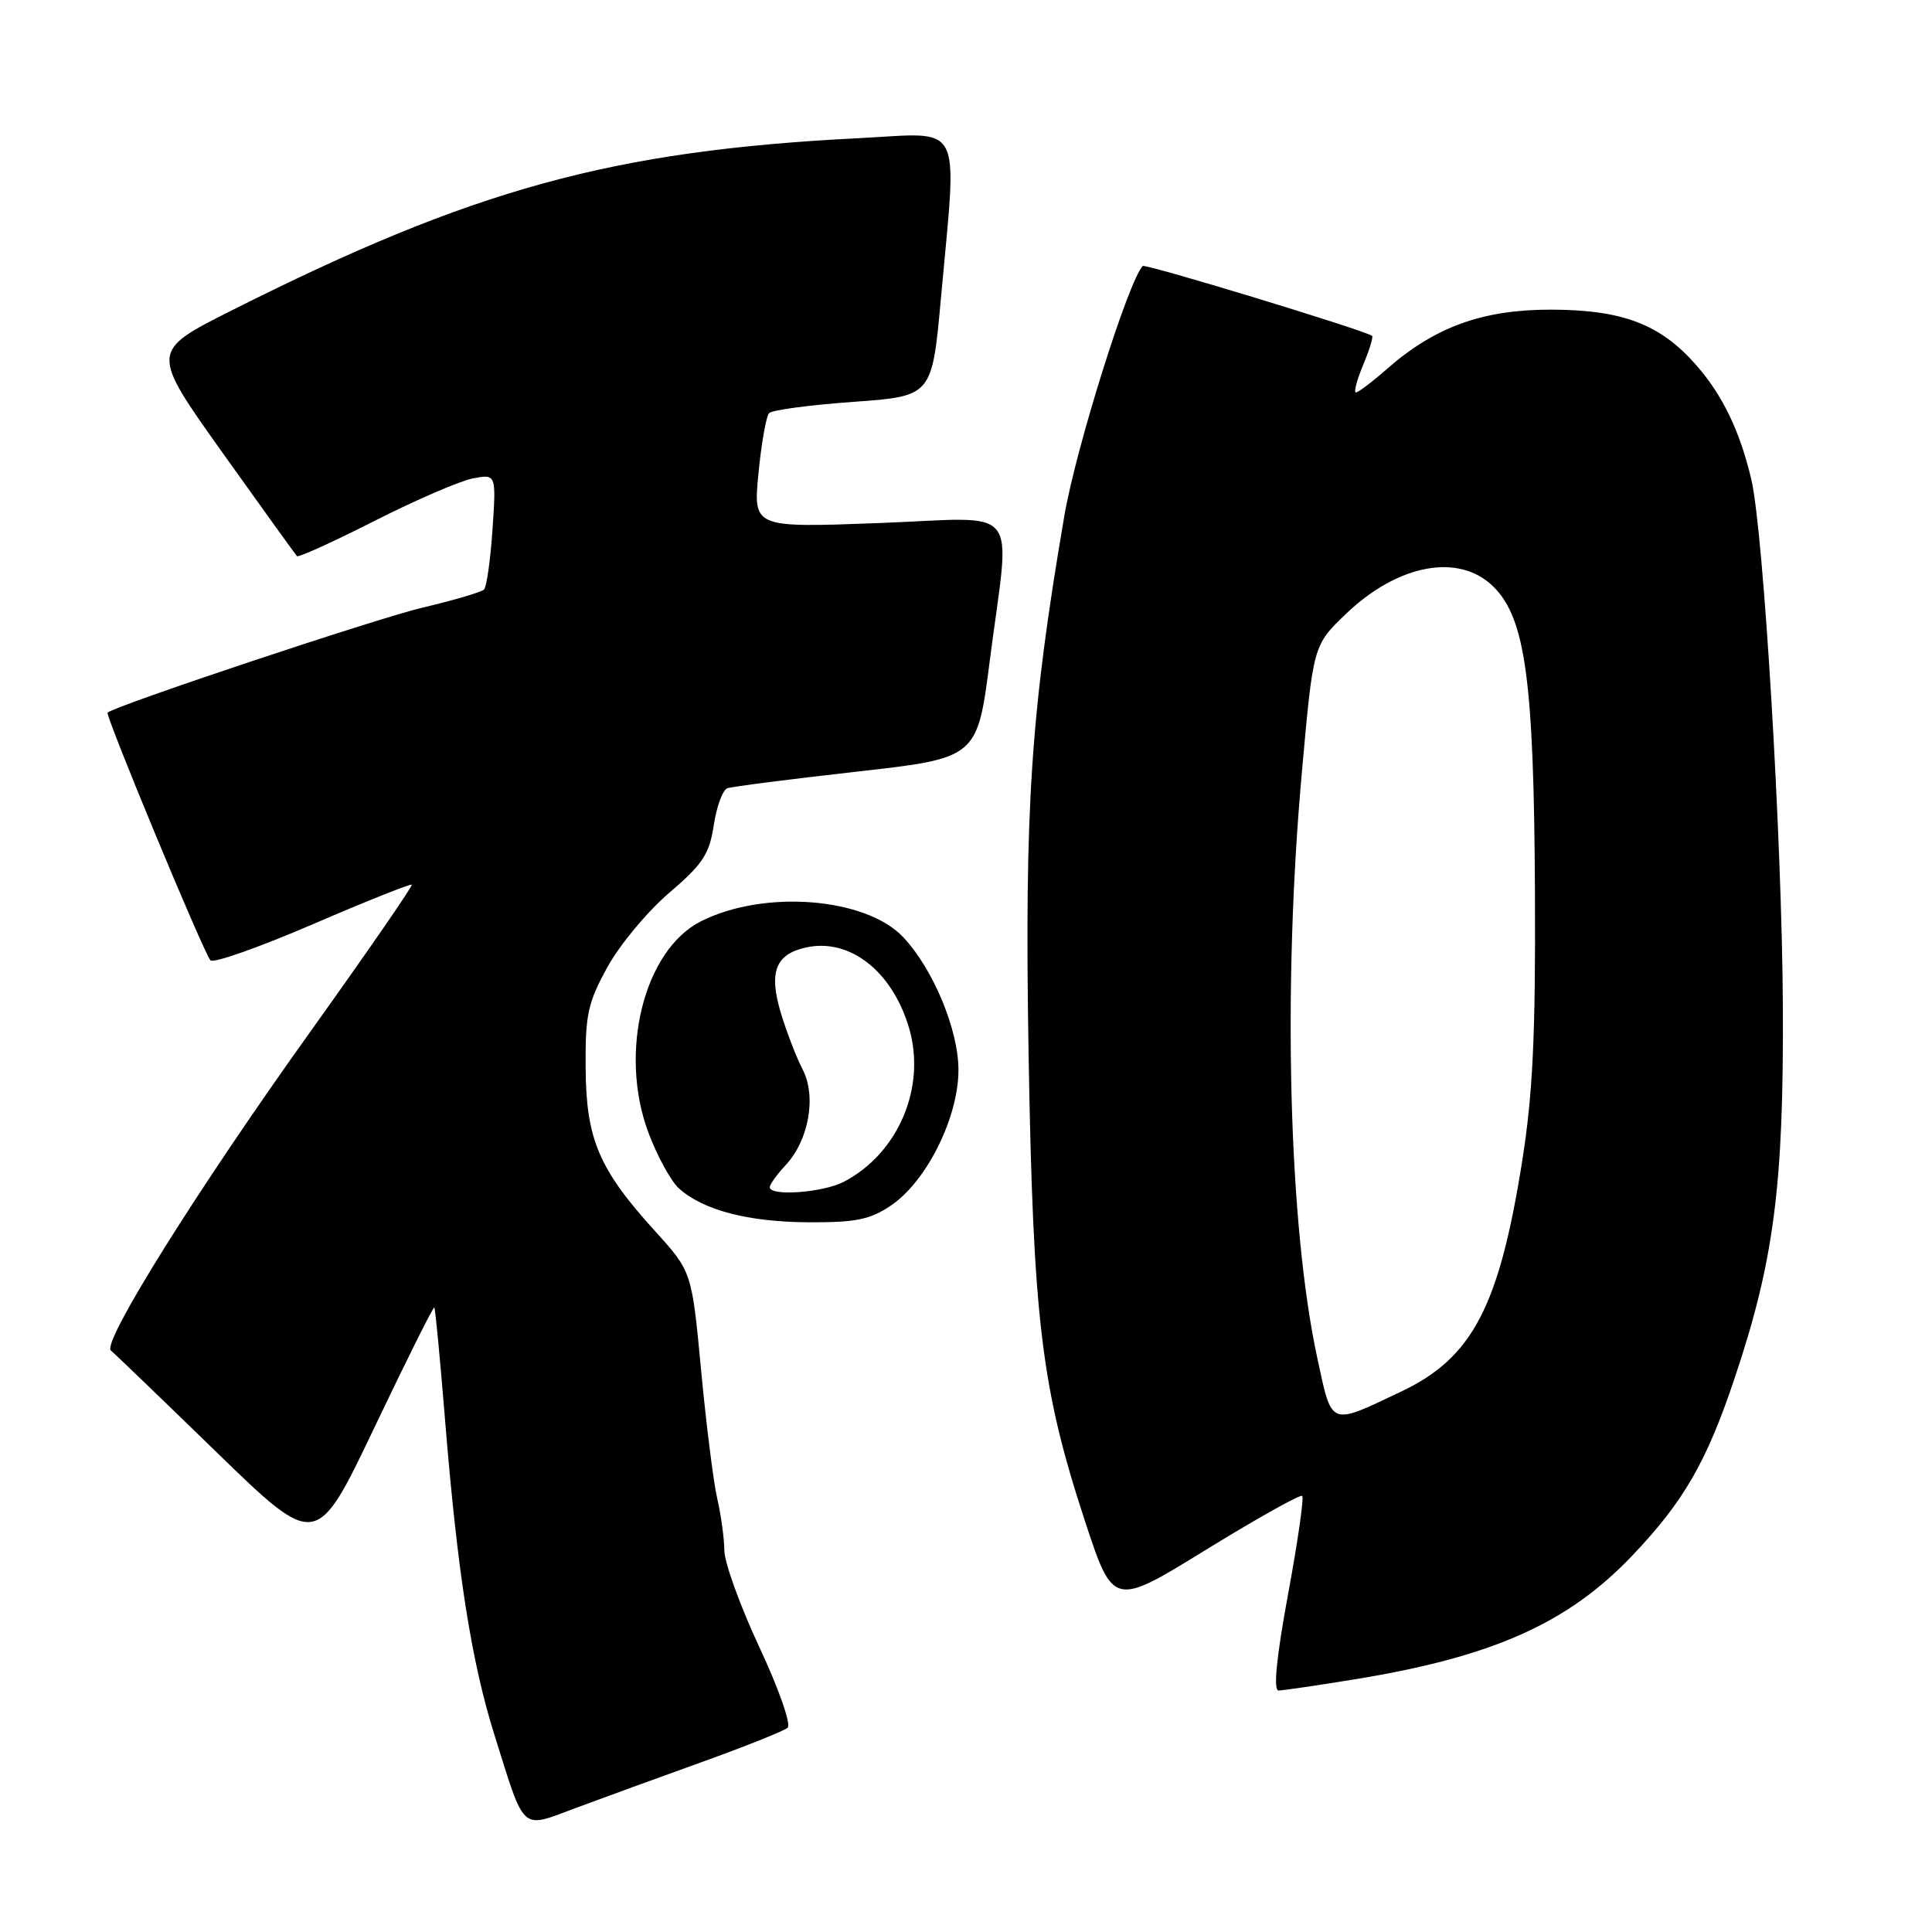 <?xml version="1.0" encoding="UTF-8" standalone="no"?>
<!DOCTYPE svg PUBLIC "-//W3C//DTD SVG 1.1//EN" "http://www.w3.org/Graphics/SVG/1.1/DTD/svg11.dtd" >
<svg xmlns="http://www.w3.org/2000/svg" xmlns:xlink="http://www.w3.org/1999/xlink" version="1.1" viewBox="0 0 256 256">
 <g >
 <path fill="currentColor"
d=" M 93.00 233.48 C 98.78 231.40 103.89 229.36 104.37 228.93 C 104.85 228.50 103.17 223.70 100.62 218.26 C 98.08 212.82 95.99 207.05 95.98 205.44 C 95.96 203.82 95.54 200.74 95.04 198.58 C 94.54 196.42 93.58 188.77 92.90 181.58 C 91.67 168.50 91.67 168.50 86.79 163.12 C 79.35 154.92 77.66 150.95 77.60 141.50 C 77.54 134.46 77.89 132.86 80.49 128.14 C 82.11 125.19 85.79 120.77 88.67 118.31 C 93.12 114.51 94.00 113.17 94.58 109.34 C 94.95 106.87 95.76 104.66 96.38 104.45 C 96.99 104.23 104.70 103.24 113.50 102.25 C 129.50 100.45 129.50 100.45 131.16 87.47 C 133.88 66.34 135.70 68.59 116.40 69.31 C 99.80 69.93 99.80 69.93 100.50 62.72 C 100.89 58.75 101.52 55.16 101.90 54.75 C 102.29 54.33 107.31 53.66 113.05 53.25 C 123.50 52.50 123.50 52.50 124.68 39.50 C 126.84 15.60 127.87 17.60 113.75 18.31 C 81.09 19.97 62.72 25.02 30.71 41.13 C 19.92 46.55 19.92 46.55 29.45 59.94 C 34.70 67.30 39.15 73.48 39.35 73.69 C 39.55 73.89 44.17 71.79 49.61 69.03 C 55.05 66.27 60.91 63.74 62.62 63.40 C 65.75 62.80 65.75 62.80 65.26 70.15 C 64.99 74.19 64.48 77.78 64.13 78.12 C 63.78 78.46 60.12 79.54 56.00 80.51 C 50.01 81.92 15.23 93.51 14.26 94.43 C 13.91 94.76 27.02 126.35 27.89 127.25 C 28.28 127.67 34.38 125.51 41.44 122.47 C 48.49 119.43 54.40 117.07 54.56 117.23 C 54.72 117.38 48.73 126.06 41.26 136.51 C 26.20 157.54 13.45 177.92 14.69 178.95 C 15.14 179.31 21.45 185.38 28.71 192.44 C 41.93 205.27 41.93 205.27 49.62 189.13 C 53.86 180.25 57.42 173.10 57.55 173.24 C 57.68 173.38 58.31 180.03 58.96 188.00 C 60.62 208.47 62.46 220.19 65.55 230.00 C 69.62 242.93 68.92 242.31 76.26 239.58 C 79.69 238.30 87.22 235.56 93.00 233.48 Z  M 179.50 222.52 C 197.79 219.54 207.74 215.11 216.28 206.13 C 223.13 198.93 226.15 193.69 229.90 182.46 C 235.06 167.04 236.35 157.07 236.24 133.50 C 236.14 111.44 233.68 70.33 232.05 63.49 C 230.53 57.08 228.24 52.35 224.76 48.38 C 219.99 42.95 215.01 41.05 205.50 41.03 C 196.48 41.02 190.13 43.31 183.80 48.87 C 181.84 50.59 179.98 52.00 179.67 52.00 C 179.36 52.00 179.78 50.38 180.61 48.39 C 181.44 46.41 181.98 44.66 181.81 44.51 C 181.06 43.83 151.76 34.91 151.42 35.25 C 149.55 37.12 142.56 59.39 141.03 68.36 C 136.57 94.48 135.75 106.83 136.29 139.50 C 136.89 174.86 137.97 183.86 143.71 201.39 C 147.50 212.93 147.50 212.93 159.80 205.35 C 166.57 201.19 172.31 197.97 172.55 198.22 C 172.80 198.46 171.95 204.36 170.66 211.33 C 169.13 219.66 168.70 224.00 169.42 224.00 C 170.01 223.99 174.55 223.33 179.50 222.52 Z  M 118.05 159.74 C 122.77 156.56 127.00 148.08 127.00 141.78 C 127.00 136.47 123.68 128.46 119.72 124.22 C 114.77 118.91 101.24 117.84 92.86 122.09 C 85.30 125.92 81.94 139.51 85.93 150.11 C 87.09 153.20 88.90 156.51 89.95 157.46 C 93.15 160.35 99.10 161.91 107.10 161.96 C 113.38 161.99 115.29 161.61 118.05 159.74 Z  M 174.55 179.95 C 170.76 162.41 169.93 130.92 172.51 102.27 C 174.01 85.50 174.01 85.50 178.35 81.34 C 185.27 74.71 193.38 73.23 197.92 77.77 C 202.14 81.99 203.26 90.25 203.39 118.38 C 203.48 137.16 203.10 145.01 201.70 153.84 C 198.64 173.15 195.10 179.91 185.70 184.37 C 176.08 188.94 176.53 189.11 174.55 179.95 Z  M 102.00 157.31 C 102.00 156.94 102.94 155.63 104.08 154.41 C 107.17 151.12 108.21 145.31 106.36 141.72 C 105.52 140.11 104.23 136.74 103.47 134.24 C 101.84 128.80 102.75 126.43 106.82 125.54 C 112.57 124.28 118.19 128.65 120.43 136.13 C 122.78 144.00 119.07 152.81 111.80 156.60 C 109.04 158.03 102.00 158.55 102.00 157.31 Z "/>
</g>
</svg>